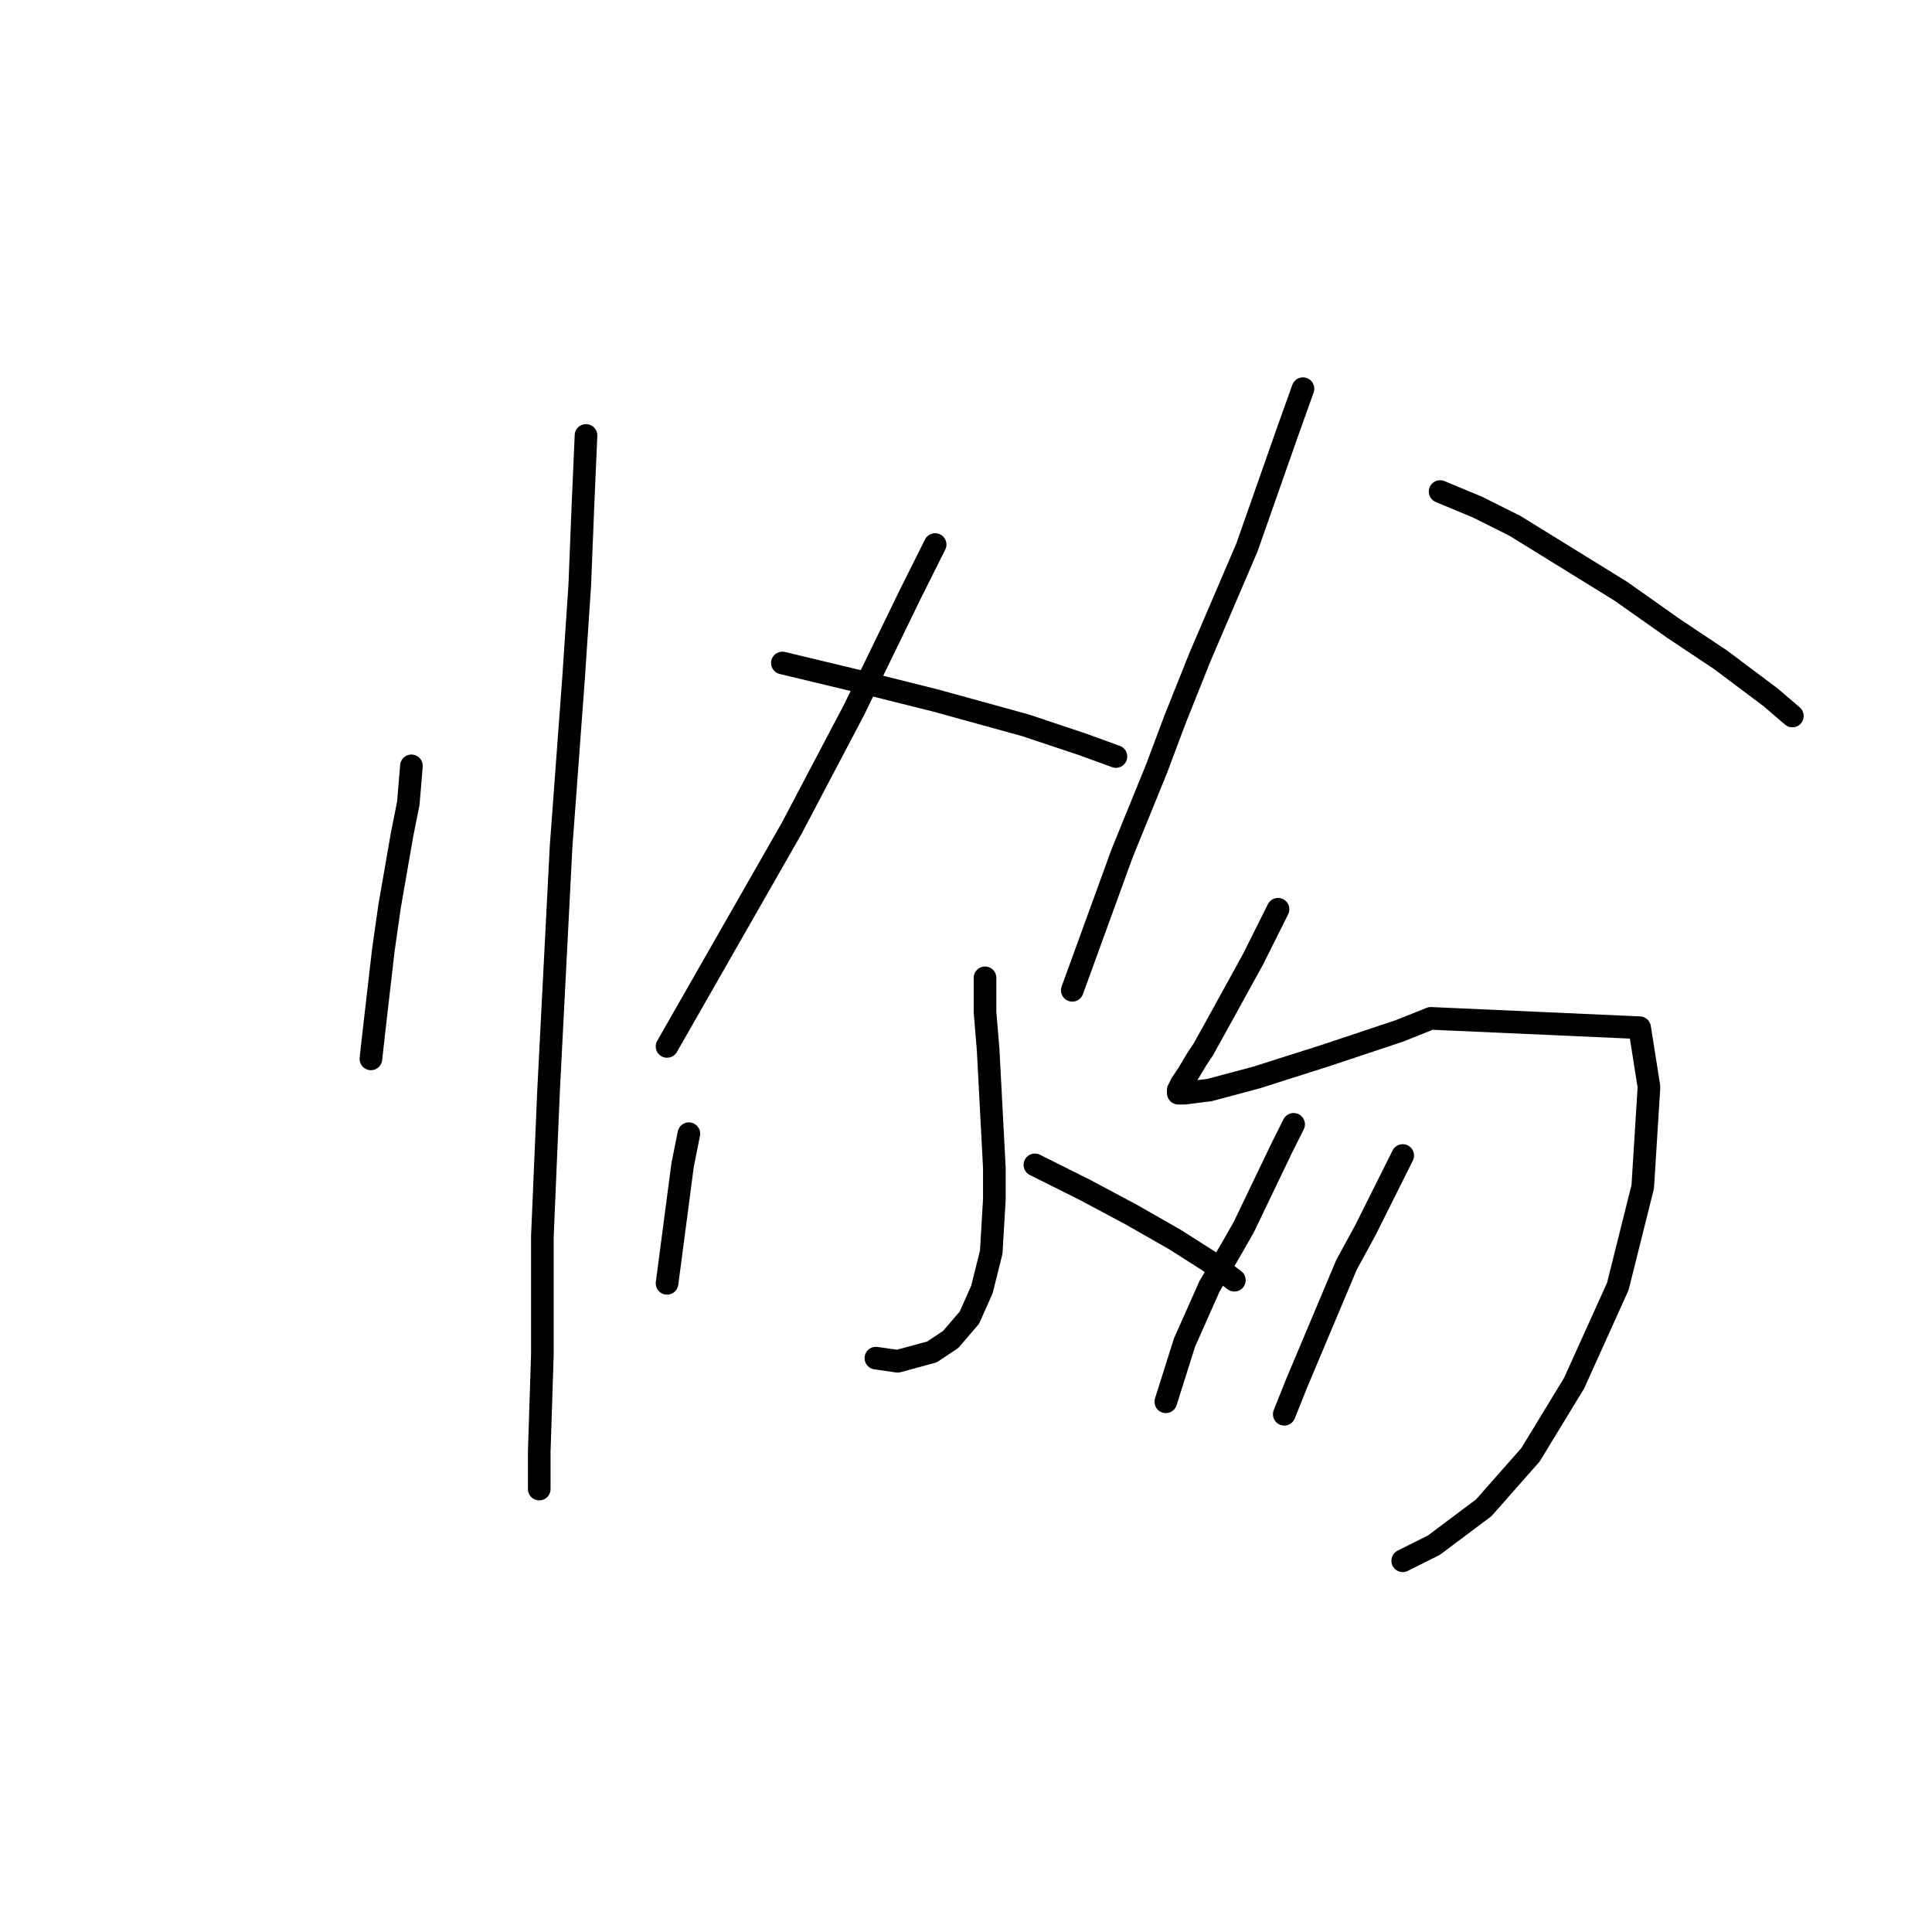 <?xml version="1.0" standalone="no"?>
    <svg width="256" height="256" xmlns="http://www.w3.org/2000/svg" version="1.1">
    <polyline stroke="black" stroke-width="3" stroke-linecap="round" fill="transparent" stroke-linejoin="round" points="54.517 101.481 54.104 106.438 53.278 110.568 51.626 120.068 50.8 125.851 49.561 136.59 49.148 140.308 49.148 140.308 " />
        <polyline stroke="black" stroke-width="3" stroke-linecap="round" fill="transparent" stroke-linejoin="round" points="77.648 57.698 77.235 67.198 76.822 77.524 75.996 89.916 74.344 112.22 72.692 144.438 71.866 163.852 71.866 179.548 71.452 192.352 71.452 197.309 71.452 197.309 " />
        <polyline stroke="black" stroke-width="3" stroke-linecap="round" fill="transparent" stroke-linejoin="round" points="123.91 72.155 120.605 78.763 113.171 94.046 104.91 109.742 96.649 124.199 88.388 138.656 88.388 138.656 " />
        <polyline stroke="black" stroke-width="3" stroke-linecap="round" fill="transparent" stroke-linejoin="round" points="103.67 87.85 113.997 90.329 118.953 91.568 123.91 92.807 135.888 96.111 143.323 98.59 147.867 100.242 147.867 100.242 " />
        <polyline stroke="black" stroke-width="3" stroke-linecap="round" fill="transparent" stroke-linejoin="round" points="130.519 129.569 130.519 134.112 130.932 139.069 131.758 154.765 131.758 158.895 131.345 165.917 130.106 170.874 128.453 174.591 125.975 177.482 123.497 179.135 118.953 180.374 116.062 179.961 116.062 179.961 " />
        <polyline stroke="black" stroke-width="3" stroke-linecap="round" fill="transparent" stroke-linejoin="round" points="91.279 150.221 90.453 154.352 88.388 170.047 88.388 170.047 " />
        <polyline stroke="black" stroke-width="3" stroke-linecap="round" fill="transparent" stroke-linejoin="round" points="137.128 154.352 140.432 156.004 143.736 157.656 149.932 160.96 155.715 164.265 160.258 167.156 163.563 169.634 163.563 169.634 " />
        <polyline stroke="black" stroke-width="3" stroke-linecap="round" fill="transparent" stroke-linejoin="round" points="172.65 51.502 170.585 57.285 165.215 72.568 159.019 87.024 155.715 95.285 153.236 101.894 148.693 113.047 145.389 122.134 142.084 131.221 142.084 131.221 " />
        <polyline stroke="black" stroke-width="3" stroke-linecap="round" fill="transparent" stroke-linejoin="round" points="190.824 65.133 195.781 67.198 200.737 69.676 214.781 78.35 221.803 83.307 227.999 87.437 234.607 92.394 237.499 94.872 237.499 94.872 " />
        <polyline stroke="black" stroke-width="3" stroke-linecap="round" fill="transparent" stroke-linejoin="round" points="169.345 120.481 167.693 123.786 166.041 127.09 161.497 135.351 159.432 139.069 158.606 140.308 157.367 142.373 156.541 143.612 156.128 144.438 156.128 144.851 156.954 144.851 160.258 144.438 166.454 142.786 175.541 139.895 185.454 136.59 189.585 134.938 217.259 136.177 218.498 144.025 217.672 157.243 214.368 170.46 208.585 183.265 202.802 192.765 196.607 199.787 189.998 204.744 185.867 206.809 185.867 206.809 " />
        <polyline stroke="black" stroke-width="3" stroke-linecap="round" fill="transparent" stroke-linejoin="round" points="171.411 148.982 169.758 152.286 164.802 162.613 163.15 165.504 160.258 170.46 156.954 177.895 154.476 185.743 154.476 185.743 " />
        <polyline stroke="black" stroke-width="3" stroke-linecap="round" fill="transparent" stroke-linejoin="round" points="185.867 153.112 183.389 158.069 180.911 163.026 178.432 167.569 171.824 183.265 170.172 187.396 170.172 187.396 " />
        </svg>